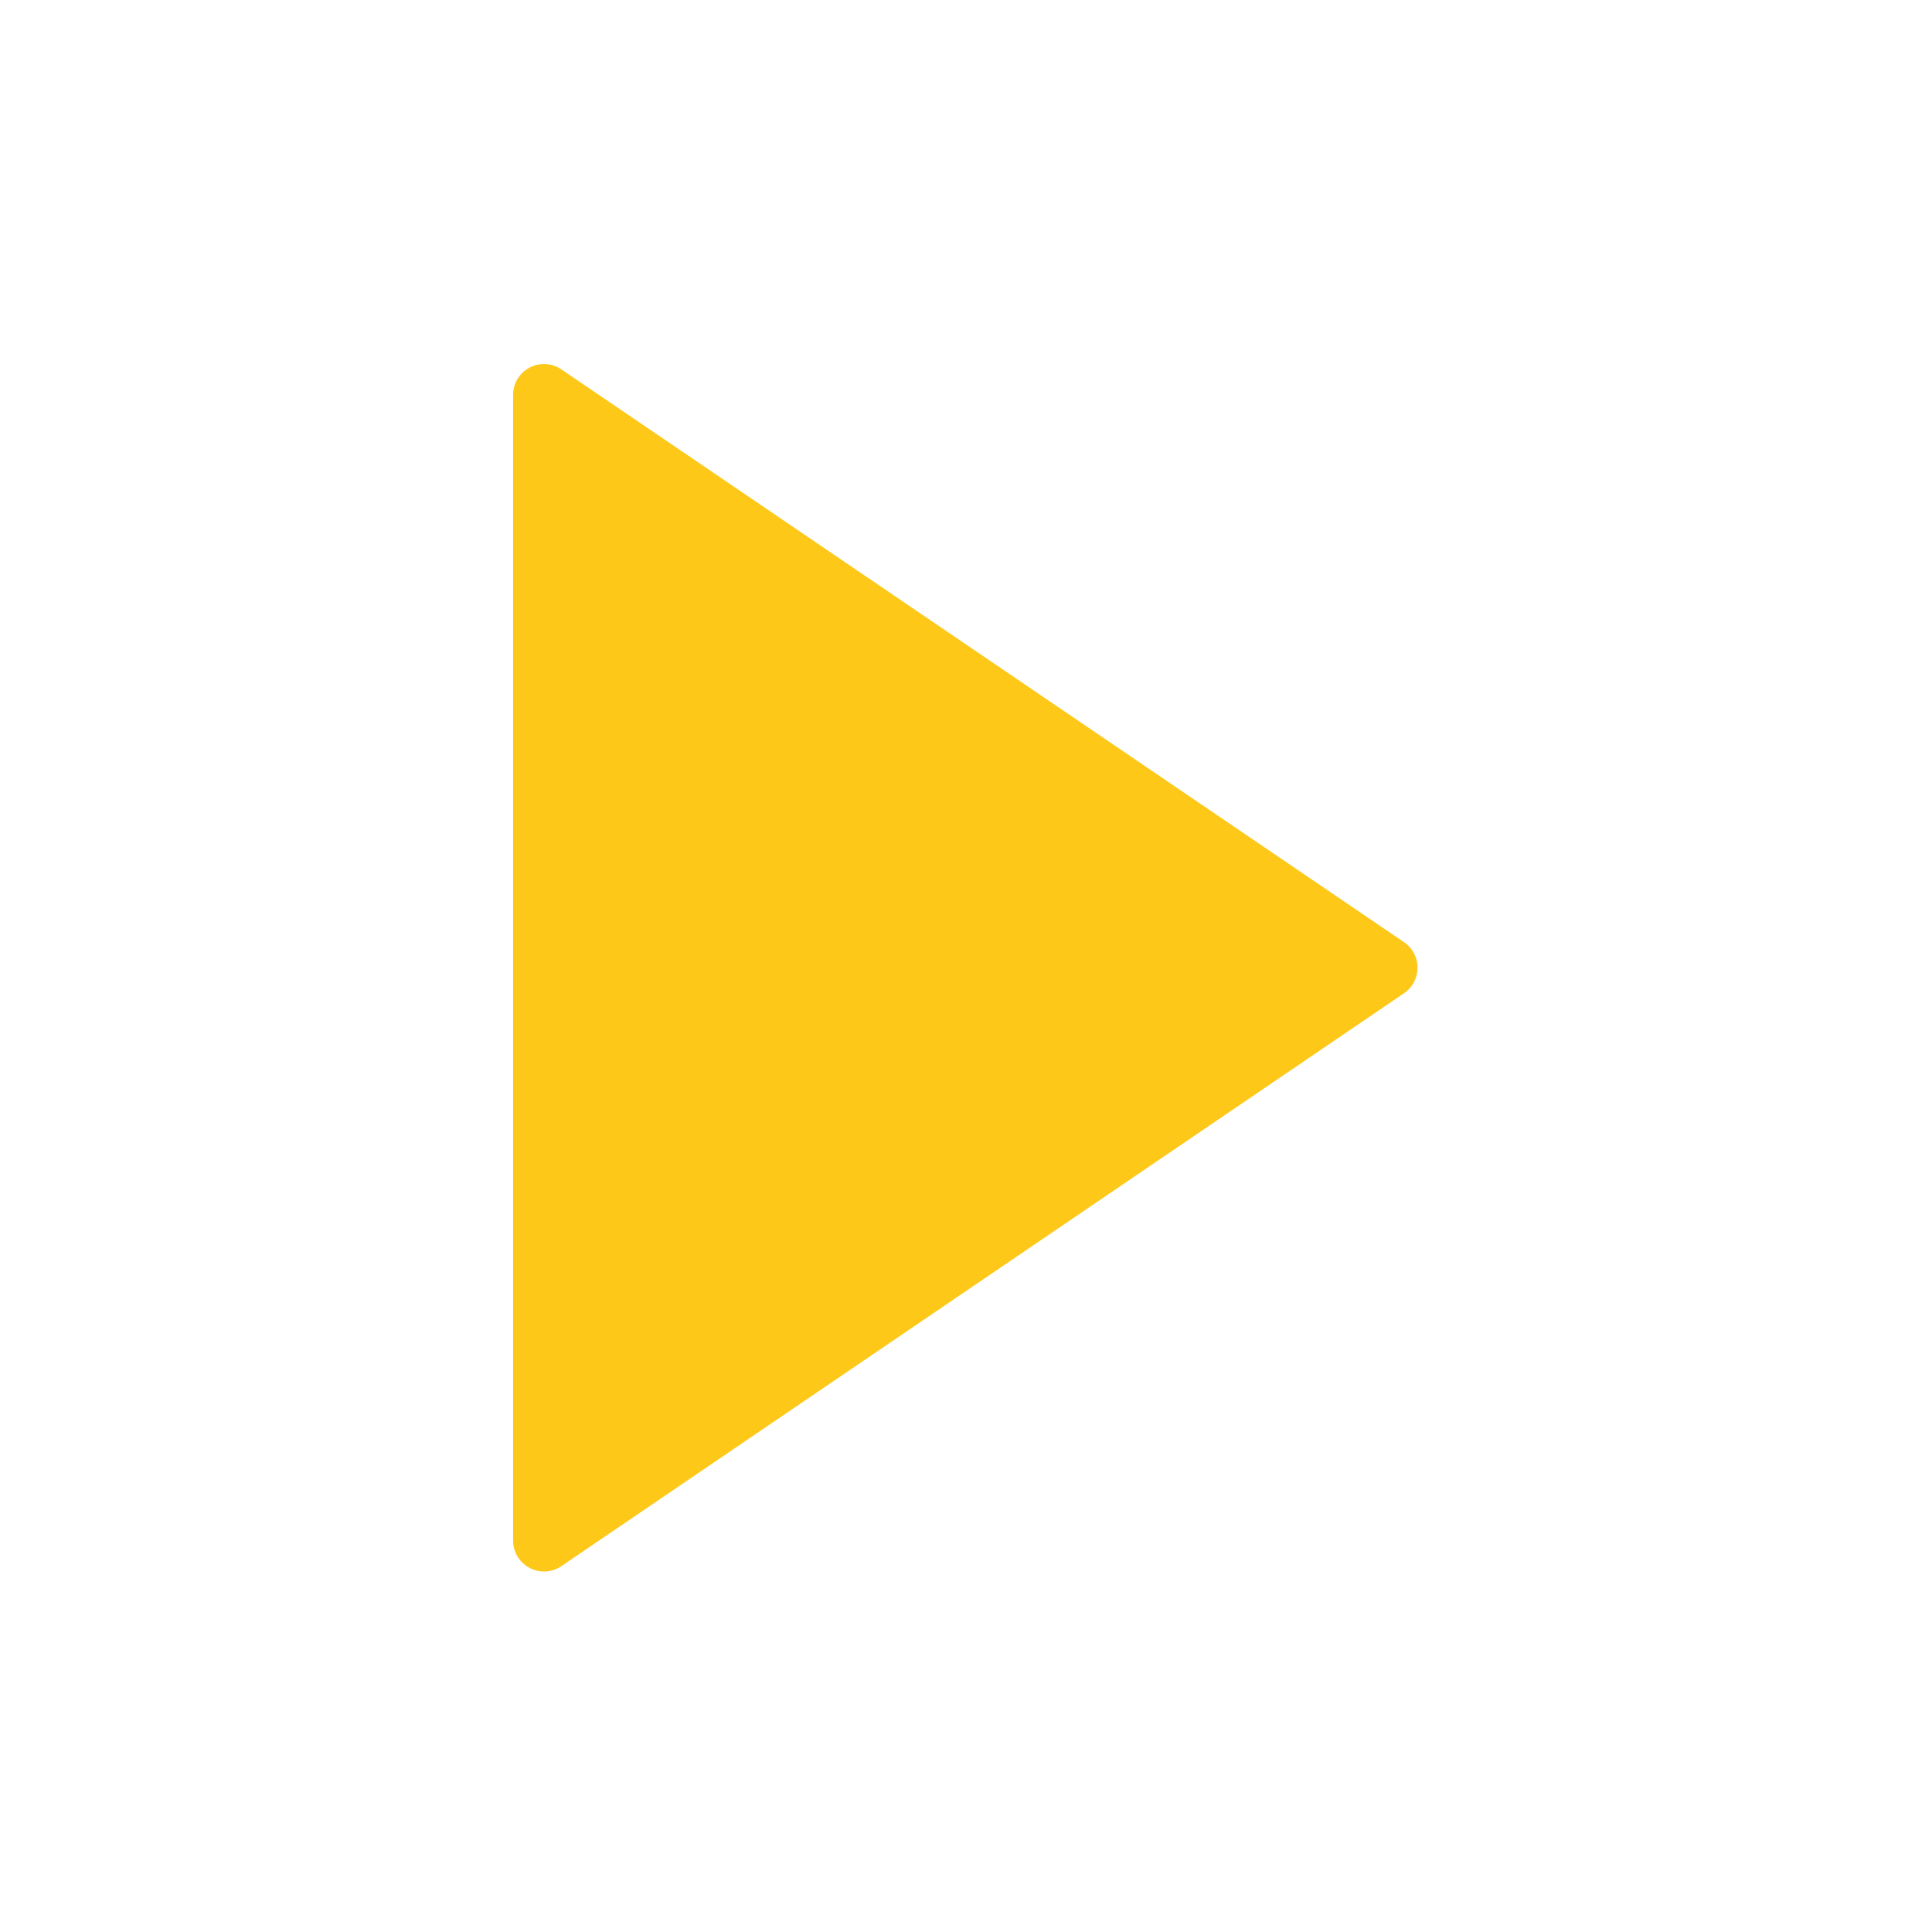<svg data-name="Layer 1" xmlns="http://www.w3.org/2000/svg" viewBox="0 0 500 500"><path data-name="Play Icon" d="M363.35 243.83L145.29 95.6a8 8 0 0 0-12.5 6.62v296.47a8 8 0 0 0 12.5 6.62l218.06-148.25a8 8 0 0 0 0-13.23z" fill="#fdc818"/></svg>